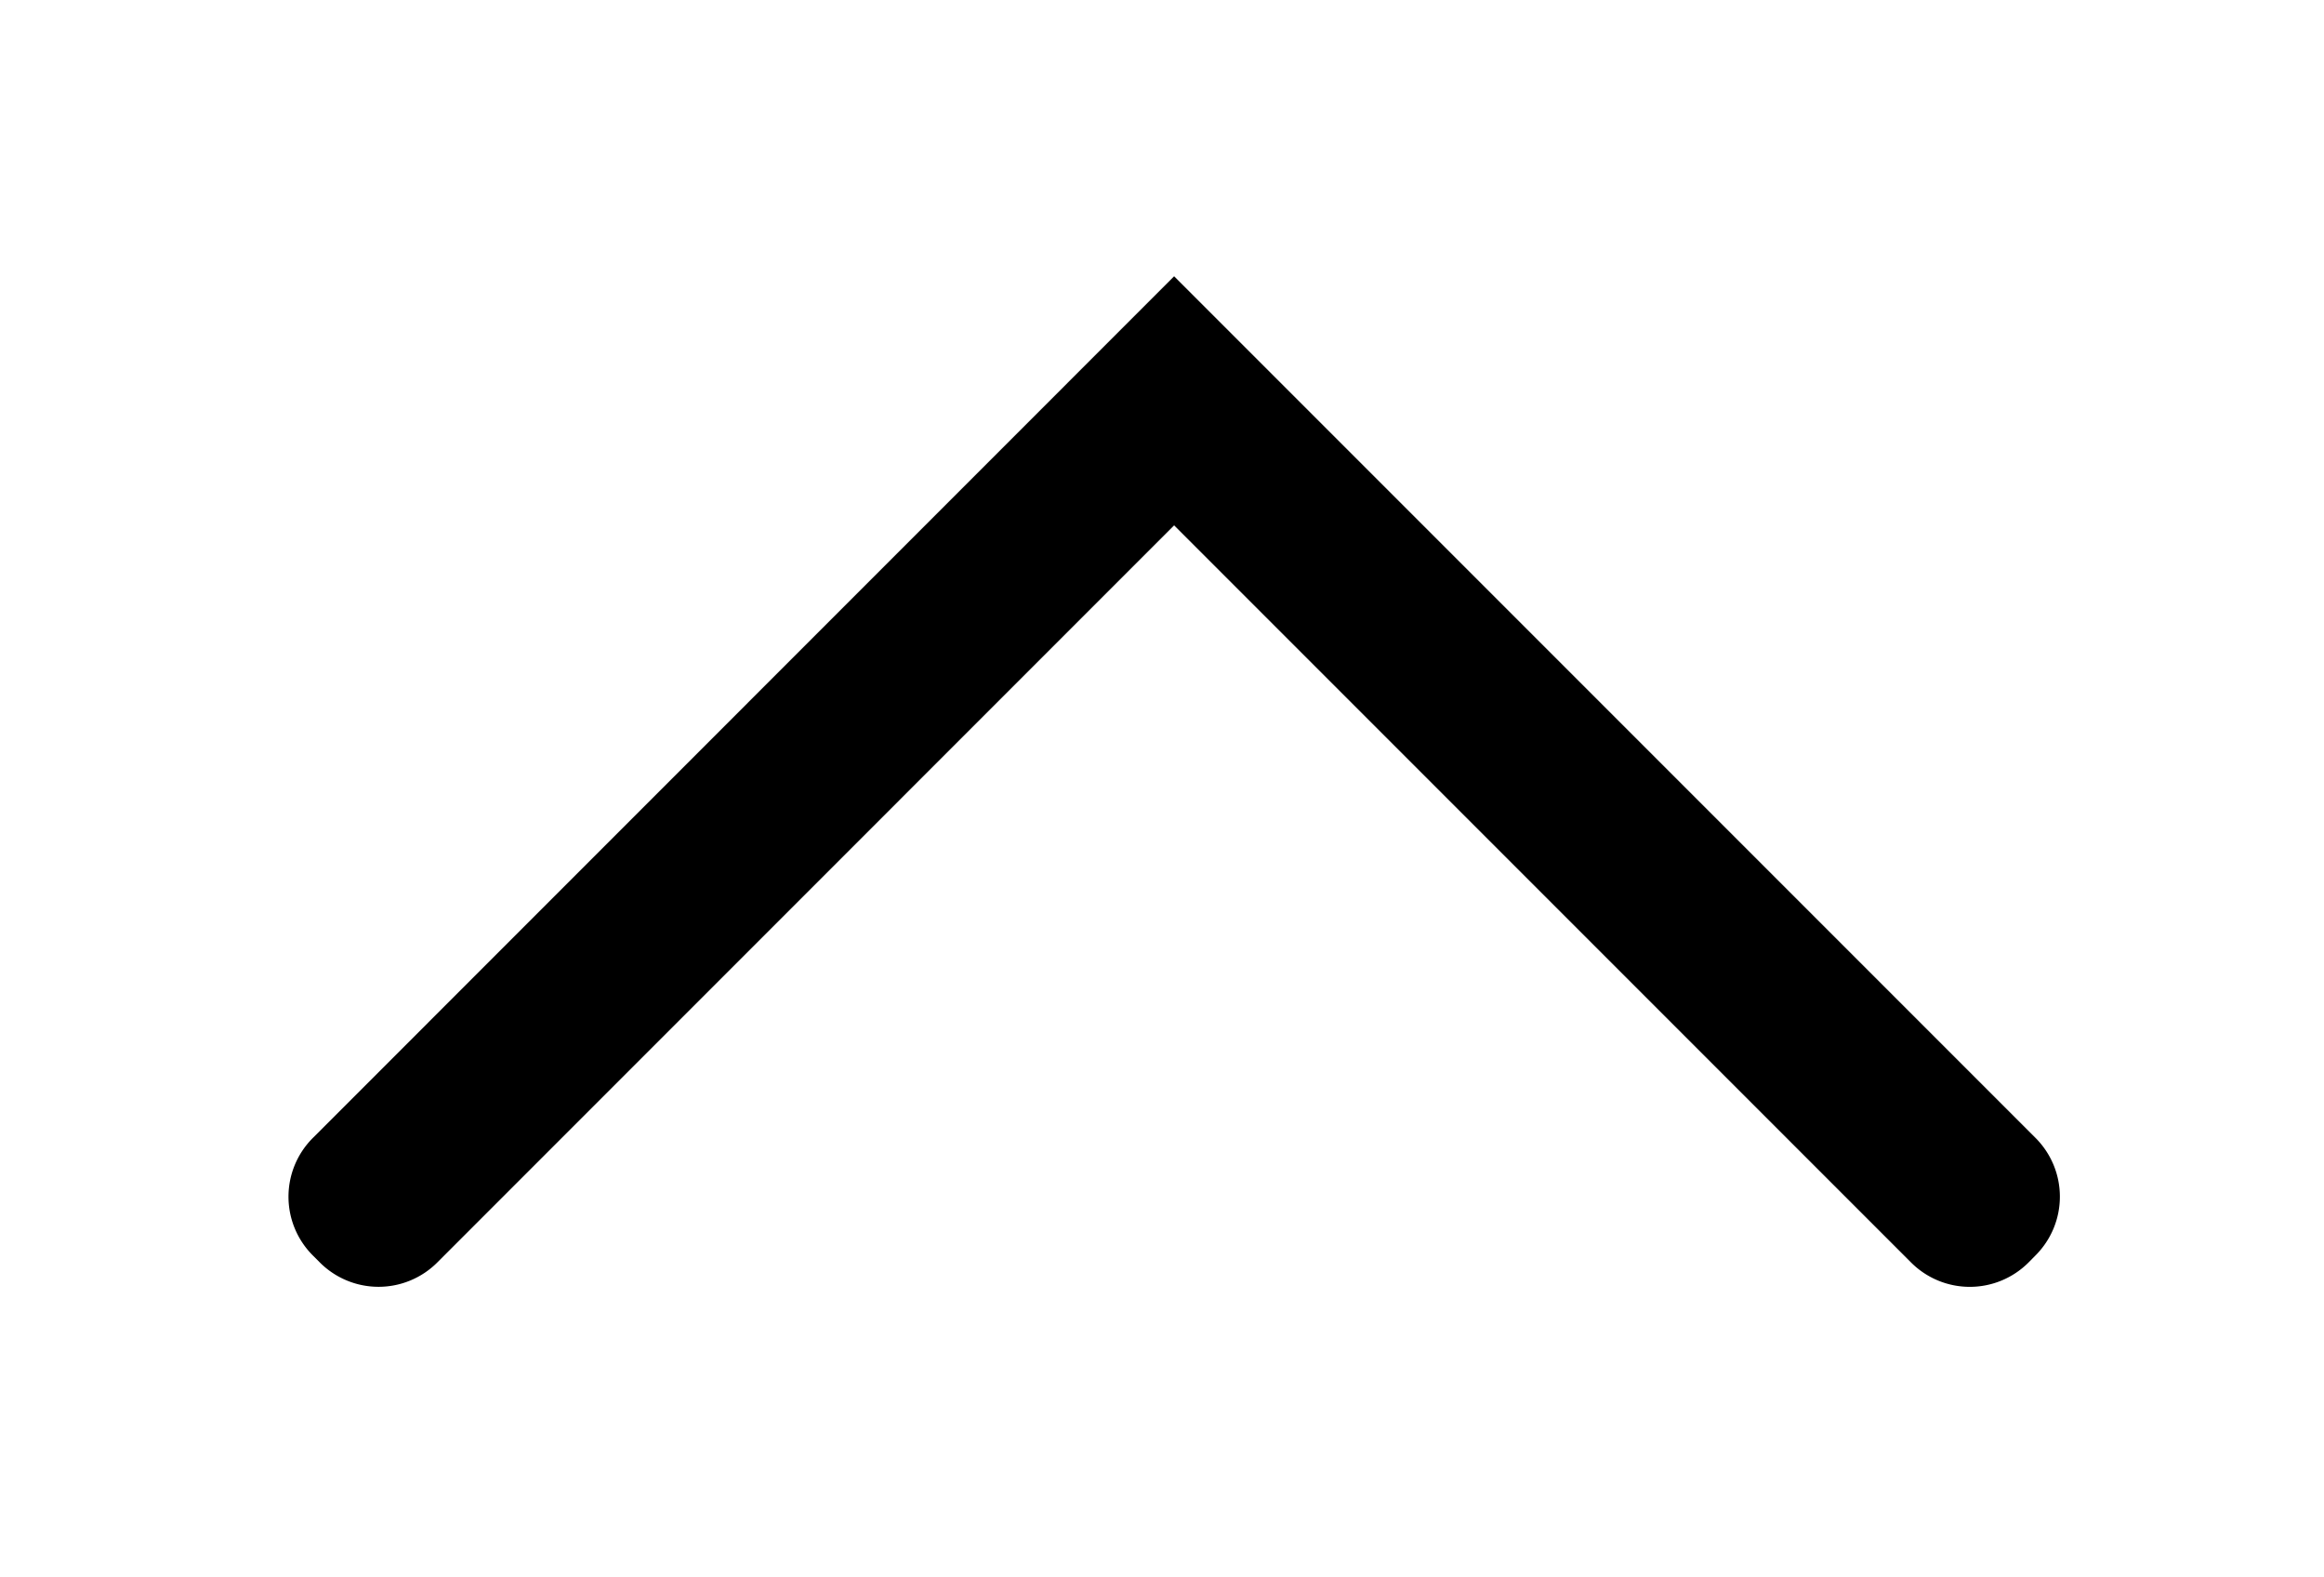 <svg xmlns="http://www.w3.org/2000/svg" width="28" height="19" viewBox="0 0 28 19">
    <g>
        <g transform="rotate(270 14 9.5)">
           
            <path fill="#000" d="M17.172 9.646l-8.88 8.88a1 1 0 0 0 0 1.413l.087.086a1 1 0 0 0 1.414 0L20.172 9.646 9.792-.732a1 1 0 0 0-1.413 0l-.086.086a1 1 0 0 0 0 1.414z" />
        </g>
    </g>
</svg>